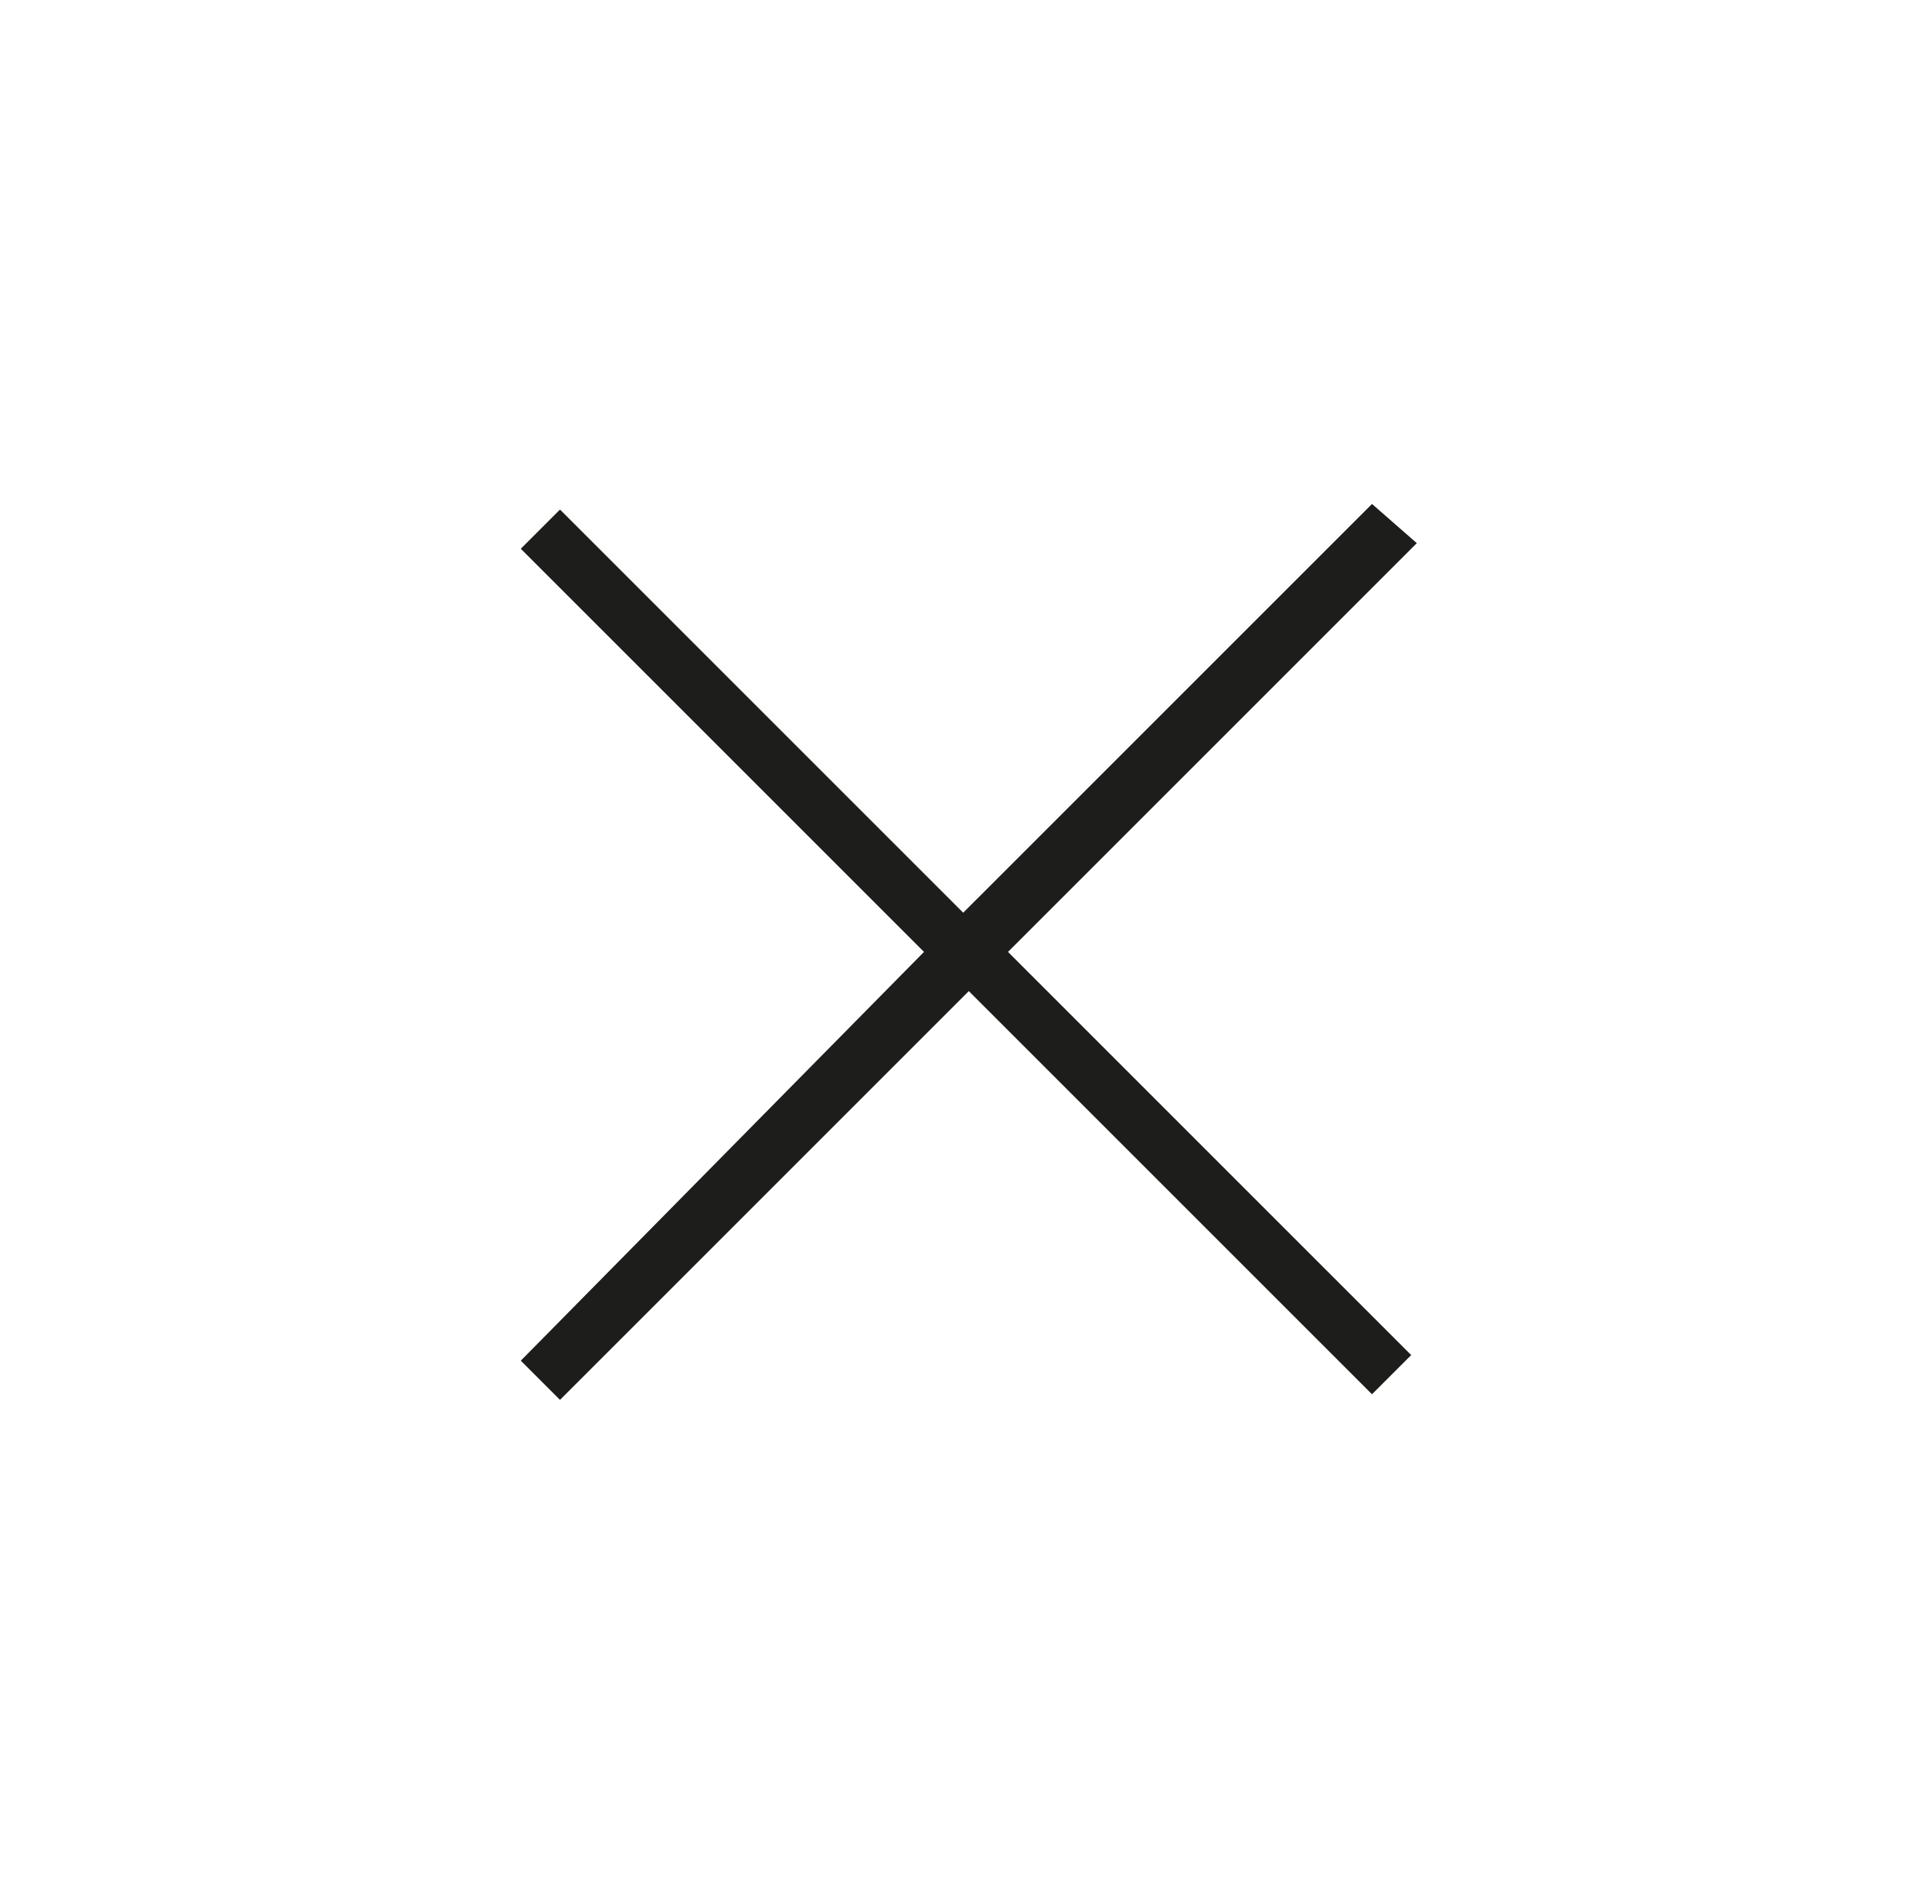 <?xml version="1.0" encoding="UTF-8" standalone="no"?>
<!-- Generator: Adobe Illustrator 21.0.0, SVG Export Plug-In . SVG Version: 6.00 Build 0)  -->

<svg
   xmlns:dc="http://purl.org/dc/elements/1.1/"
   xmlns:cc="http://creativecommons.org/ns#"
   xmlns:rdf="http://www.w3.org/1999/02/22-rdf-syntax-ns#"
   xmlns:svg="http://www.w3.org/2000/svg"
   xmlns="http://www.w3.org/2000/svg"
   xmlns:sodipodi="http://sodipodi.sourceforge.net/DTD/sodipodi-0.dtd"
   xmlns:inkscape="http://www.inkscape.org/namespaces/inkscape"
   version="1.1"
   id="Ebene_1"
   x="0px"
   y="0px"
   viewBox="0 0 34.5 34"
   style="enable-background:new 0 0 34.5 34;"
   xml:space="preserve"
   inkscape:version="0.91 r13725"
   sodipodi:docname="close_desktop.svg"><defs
     id="defs13" /><sodipodi:namedview
     pagecolor="#ffffff"
     bordercolor="#666666"
     borderopacity="1"
     objecttolerance="10"
     gridtolerance="10"
     guidetolerance="10"
     inkscape:pageopacity="0"
     inkscape:pageshadow="2"
     inkscape:window-width="1293"
     inkscape:window-height="695"
     id="namedview11"
     showgrid="false"
     inkscape:zoom="6.9411765"
     inkscape:cx="-14.228813"
     inkscape:cy="17"
     inkscape:window-x="3135"
     inkscape:window-y="186"
     inkscape:window-maximized="0"
     inkscape:current-layer="Ebene_1" /><style
     type="text/css"
     id="style3">
	.st0{fill:#FFFFFF;}
	.st1{fill:#1D1D1B;}
</style><title
     id="title5">close</title><path
     class="st0"
     d="M17.2,0c9.4,0,17.1,7.6,17.2,17c0,9.5-7.7,17.2-17.2,17.2C7.8,34.2,0.1,26.5,0.1,17C0.1,7.6,7.8,0,17.2,0z"
     id="path7"
     style="fill:#ffffff;fill-opacity:0" /><polygon
     class="st1"
     points="25.3,9.7 24.5,9 17.2,16.3 10,9.1 9.3,9.8 16.5,17 9.3,24.3 10,25 17.3,17.7 24.5,24.9 25.2,24.2   18,17 "
     id="polygon9" /></svg>
